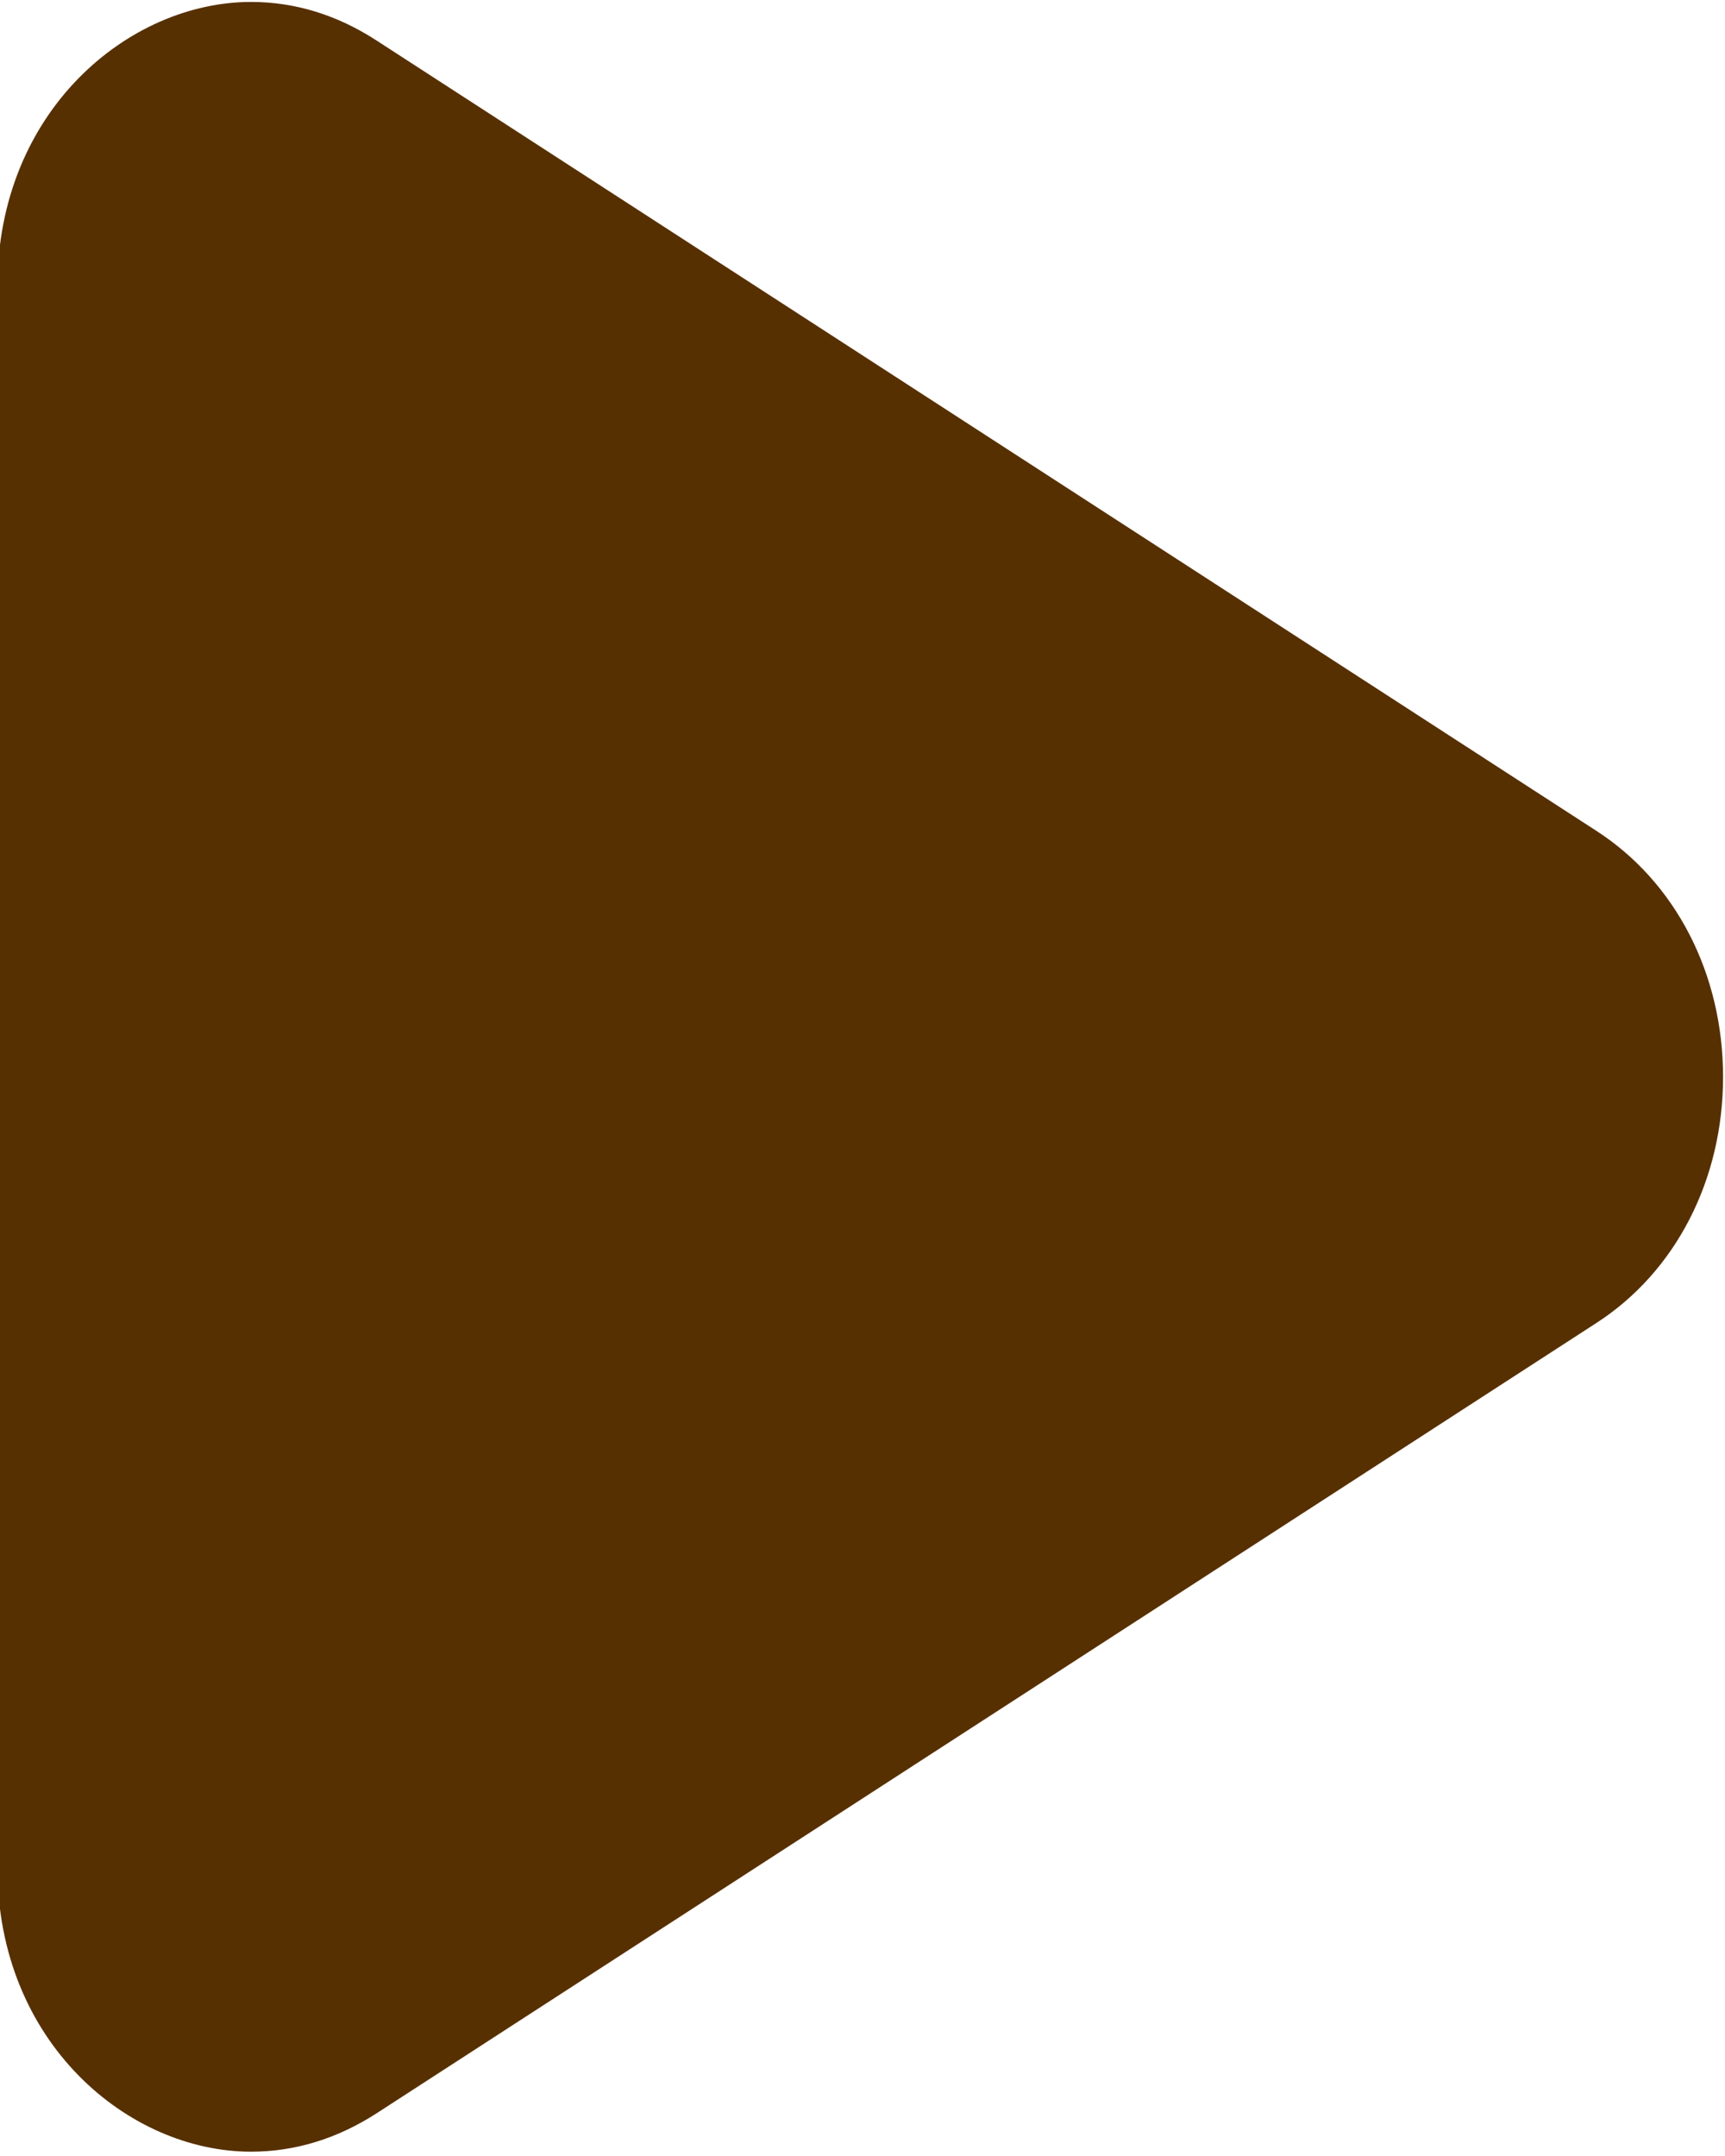 <svg xmlns="http://www.w3.org/2000/svg" width="8" height="10"><path fill-rule="evenodd" fill="#573001" d="M1.164.009c.204 0 .4.06.584.18l5.656 3.665c.368.238.587.664.587 1.141 0 .476-.219.903-.587 1.141L1.748 9.801c-.184.119-.38.179-.584.179-.566 0-1.176-.504-1.176-1.32V1.33c0-.816.61-1.321 1.176-1.321"/></svg>